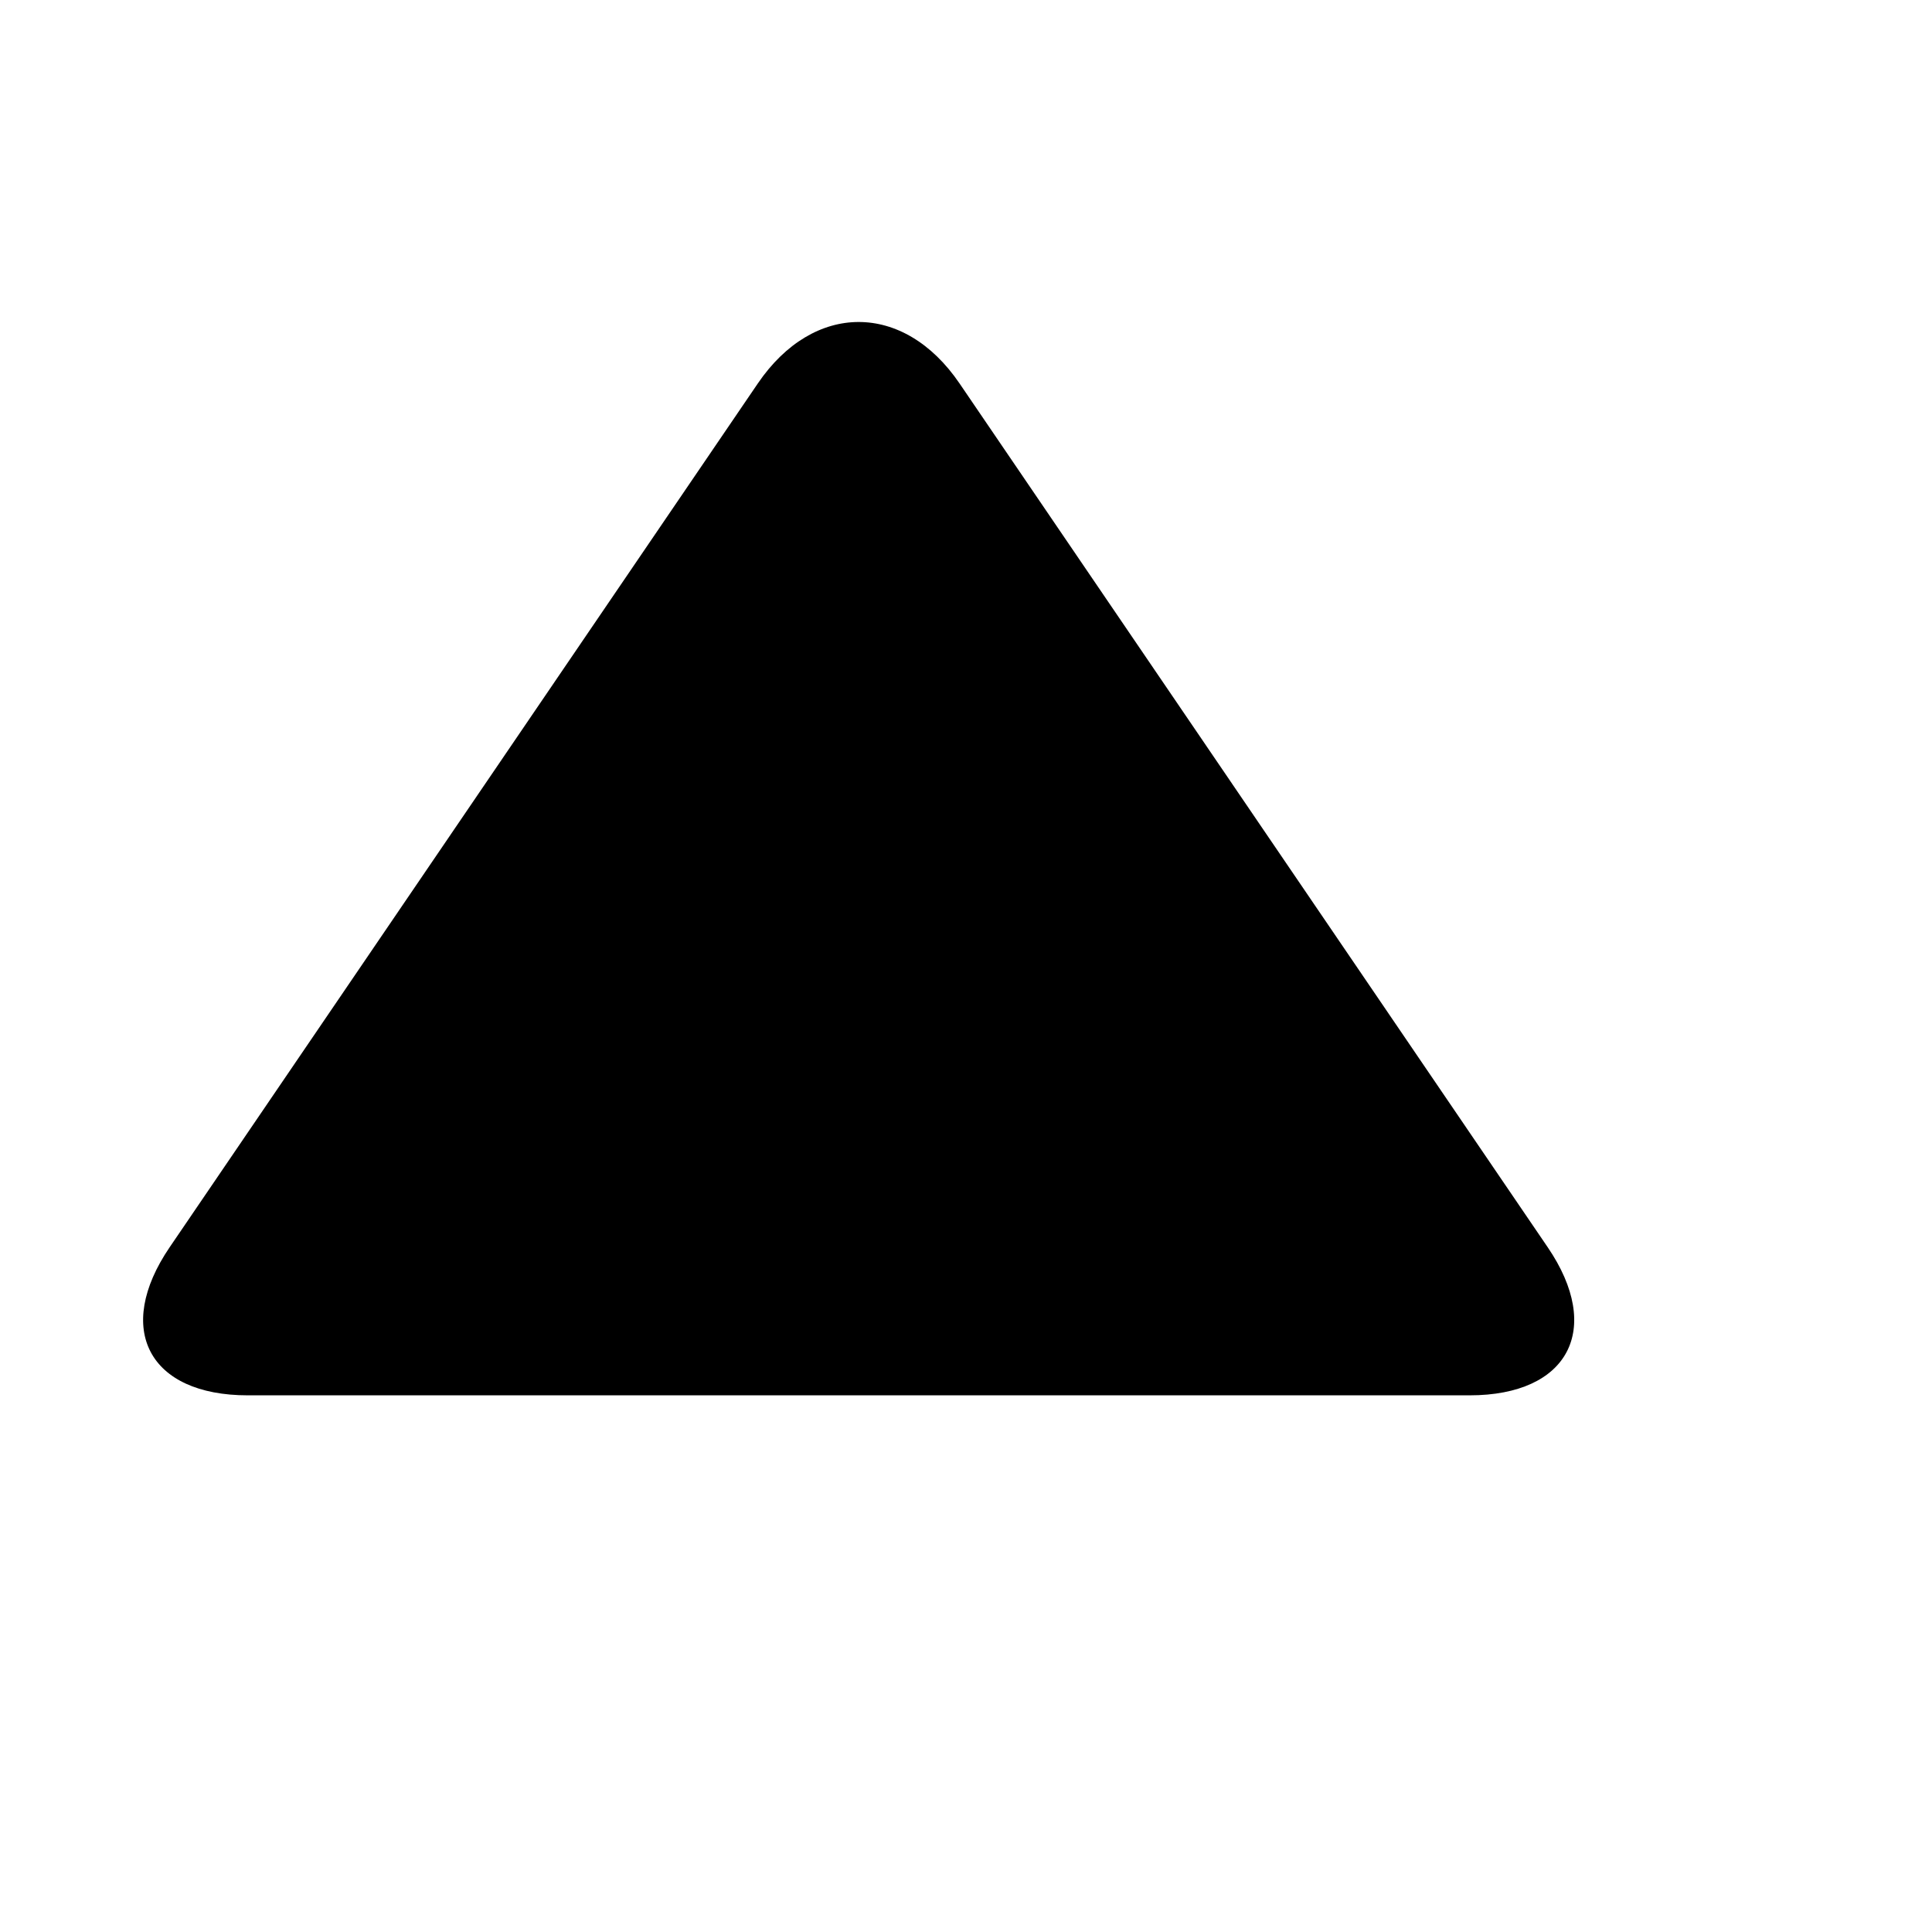 <svg viewBox="0 0 2160 2160" version="1.1" xmlns="http://www.w3.org/2000/svg" height="18pt" width="18pt">
    <path d="M847.279 428.663c62.263-91.443 163.065-91.658 225.475 0l657.59 965.765c62.263 91.443 23.337 165.572-87.283 165.572H276.971c-110.467 0-149.692-73.914-87.282-165.572l657.59-965.765z" stroke="none" stroke-width="1" fill-rule="evenodd"/>
</svg>
